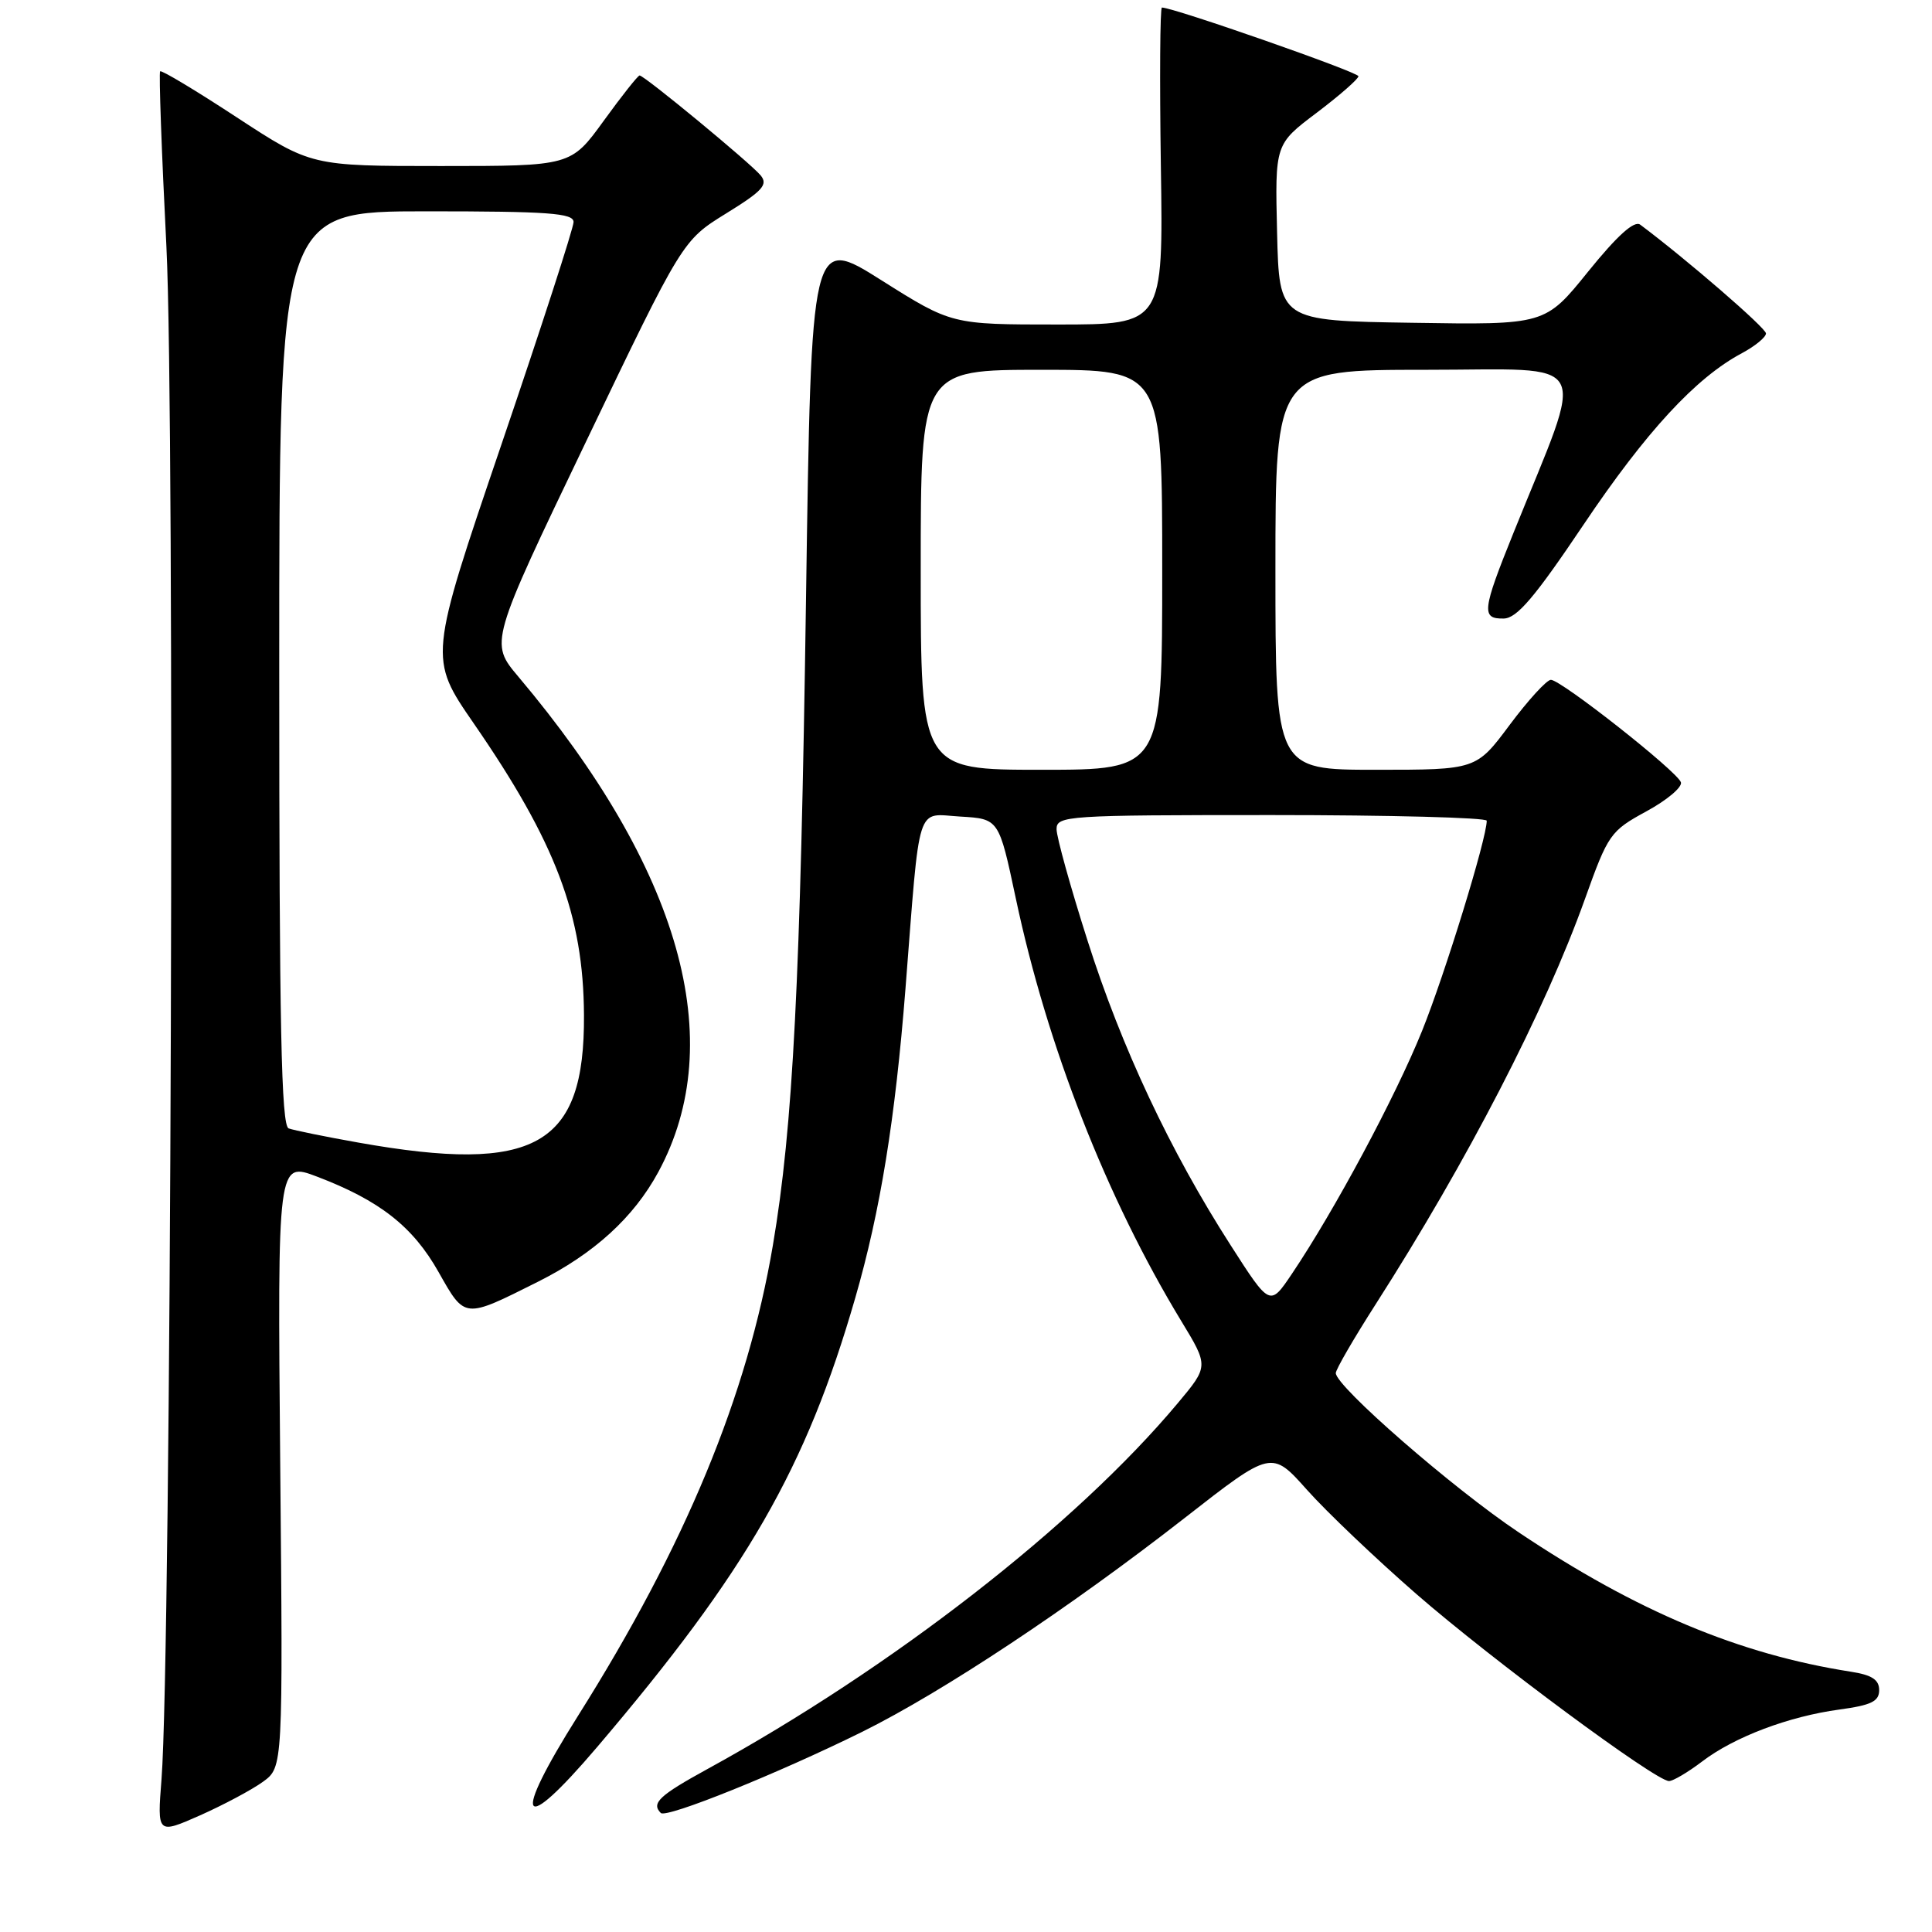 <?xml version="1.0" encoding="UTF-8" standalone="no"?>
<!DOCTYPE svg PUBLIC "-//W3C//DTD SVG 1.1//EN" "http://www.w3.org/Graphics/SVG/1.1/DTD/svg11.dtd" >
<svg xmlns="http://www.w3.org/2000/svg" xmlns:xlink="http://www.w3.org/1999/xlink" version="1.1" viewBox="0 0 256 256">
 <g >
 <path fill="currentColor"
d=" M 34.85 236.09 C 37.50 234.16 37.50 234.16 37.13 194.04 C 36.77 153.92 36.77 153.92 42.01 155.91 C 50.31 159.07 54.71 162.52 58.11 168.55 C 61.64 174.79 61.44 174.77 71.28 169.84 C 78.72 166.11 83.96 161.33 87.23 155.30 C 96.62 137.95 90.19 115.17 68.69 89.67 C 64.88 85.15 64.88 85.15 77.66 58.50 C 90.43 31.86 90.43 31.86 96.22 28.28 C 101.05 25.30 101.80 24.47 100.79 23.24 C 99.42 21.59 85.38 10.00 84.75 10.00 C 84.53 10.00 82.39 12.70 80.00 16.00 C 75.65 22.00 75.65 22.00 58.44 22.00 C 41.24 22.00 41.24 22.00 31.39 15.56 C 25.98 12.01 21.40 9.26 21.22 9.45 C 21.04 9.63 21.41 20.08 22.05 32.67 C 23.20 55.44 22.68 219.37 21.40 235.77 C 20.83 243.05 20.83 243.05 26.52 240.54 C 29.64 239.15 33.39 237.15 34.85 236.09 Z  M 114.26 229.47 C 124.96 224.16 141.66 213.09 157.00 201.12 C 168.49 192.15 168.49 192.15 173.19 197.42 C 175.77 200.32 182.30 206.53 187.69 211.23 C 197.71 219.95 219.39 236.00 221.15 236.00 C 221.69 236.00 223.65 234.84 225.51 233.43 C 229.78 230.16 237.01 227.43 243.75 226.52 C 247.95 225.95 249.00 225.44 249.00 223.95 C 249.00 222.57 248.03 221.94 245.25 221.51 C 230.42 219.19 216.89 213.52 201.26 203.06 C 192.52 197.22 177.00 183.70 177.00 181.94 C 177.00 181.46 179.39 177.34 182.31 172.78 C 194.45 153.81 204.70 133.97 210.01 119.13 C 213.08 110.54 213.38 110.11 218.15 107.51 C 220.88 106.03 222.93 104.30 222.73 103.66 C 222.25 102.21 206.86 90.09 205.50 90.08 C 204.95 90.08 202.50 92.76 200.05 96.04 C 195.61 102.00 195.61 102.00 182.30 102.00 C 169.00 102.00 169.00 102.00 169.00 75.50 C 169.00 49.00 169.00 49.00 188.96 49.00 C 211.37 49.00 210.16 46.75 200.55 70.59 C 196.38 80.92 196.26 82.01 199.25 81.96 C 201.00 81.93 203.36 79.15 209.83 69.52 C 218.11 57.20 224.70 50.05 230.81 46.80 C 232.56 45.86 234.00 44.68 234.00 44.18 C 234.00 43.46 223.50 34.38 217.34 29.77 C 216.55 29.18 214.30 31.21 210.45 35.97 C 204.74 43.05 204.74 43.05 187.12 42.77 C 169.50 42.50 169.50 42.50 169.22 30.81 C 168.94 19.11 168.94 19.11 174.47 14.94 C 177.51 12.64 180.00 10.46 180.00 10.10 C 180.00 9.56 155.51 1.00 153.96 1.00 C 153.71 1.00 153.65 10.45 153.82 22.00 C 154.14 43.00 154.14 43.00 140.12 43.00 C 126.10 43.00 126.10 43.00 116.80 37.14 C 107.50 31.27 107.50 31.27 106.80 79.39 C 106.07 129.91 105.08 149.30 102.41 165.01 C 99.04 184.91 90.82 204.76 76.60 227.34 C 67.69 241.49 68.89 243.51 79.11 231.51 C 98.98 208.17 106.80 194.56 113.32 172.00 C 116.65 160.48 118.62 148.30 119.98 131.00 C 121.95 105.86 121.31 107.85 127.25 108.20 C 132.36 108.50 132.36 108.50 134.59 119.00 C 138.74 138.60 146.63 158.75 156.52 175.04 C 160.16 181.03 160.16 181.03 156.05 185.94 C 142.54 202.08 118.23 220.98 93.75 234.40 C 87.35 237.91 86.26 238.93 87.56 240.23 C 88.30 240.96 103.12 234.98 114.26 229.47 Z  M 47.50 151.40 C 43.10 150.62 38.94 149.77 38.25 149.52 C 37.27 149.16 37.00 136.05 37.00 88.53 C 37.00 28.00 37.00 28.00 56.50 28.00 C 72.68 28.00 76.00 28.24 76.00 29.42 C 76.00 30.20 71.68 43.52 66.40 59.02 C 56.81 87.21 56.81 87.21 62.77 95.85 C 73.65 111.61 77.31 121.30 77.38 134.50 C 77.49 151.88 70.96 155.57 47.50 151.40 Z  M 163.06 164.99 C 155.05 152.51 148.60 138.78 144.10 124.62 C 141.84 117.54 140.00 110.90 140.00 109.87 C 140.00 108.09 141.31 108.00 168.50 108.00 C 184.18 108.00 197.00 108.34 197.00 108.75 C 197.00 111.10 191.47 129.06 188.43 136.60 C 184.92 145.31 176.82 160.42 171.17 168.81 C 168.27 173.12 168.27 173.12 163.06 164.99 Z  M 122.00 75.50 C 122.00 49.00 122.00 49.00 138.00 49.00 C 154.00 49.00 154.00 49.00 154.00 75.50 C 154.00 102.00 154.00 102.00 138.00 102.00 C 122.00 102.00 122.00 102.00 122.00 75.50 Z "/>
</g>
</svg>